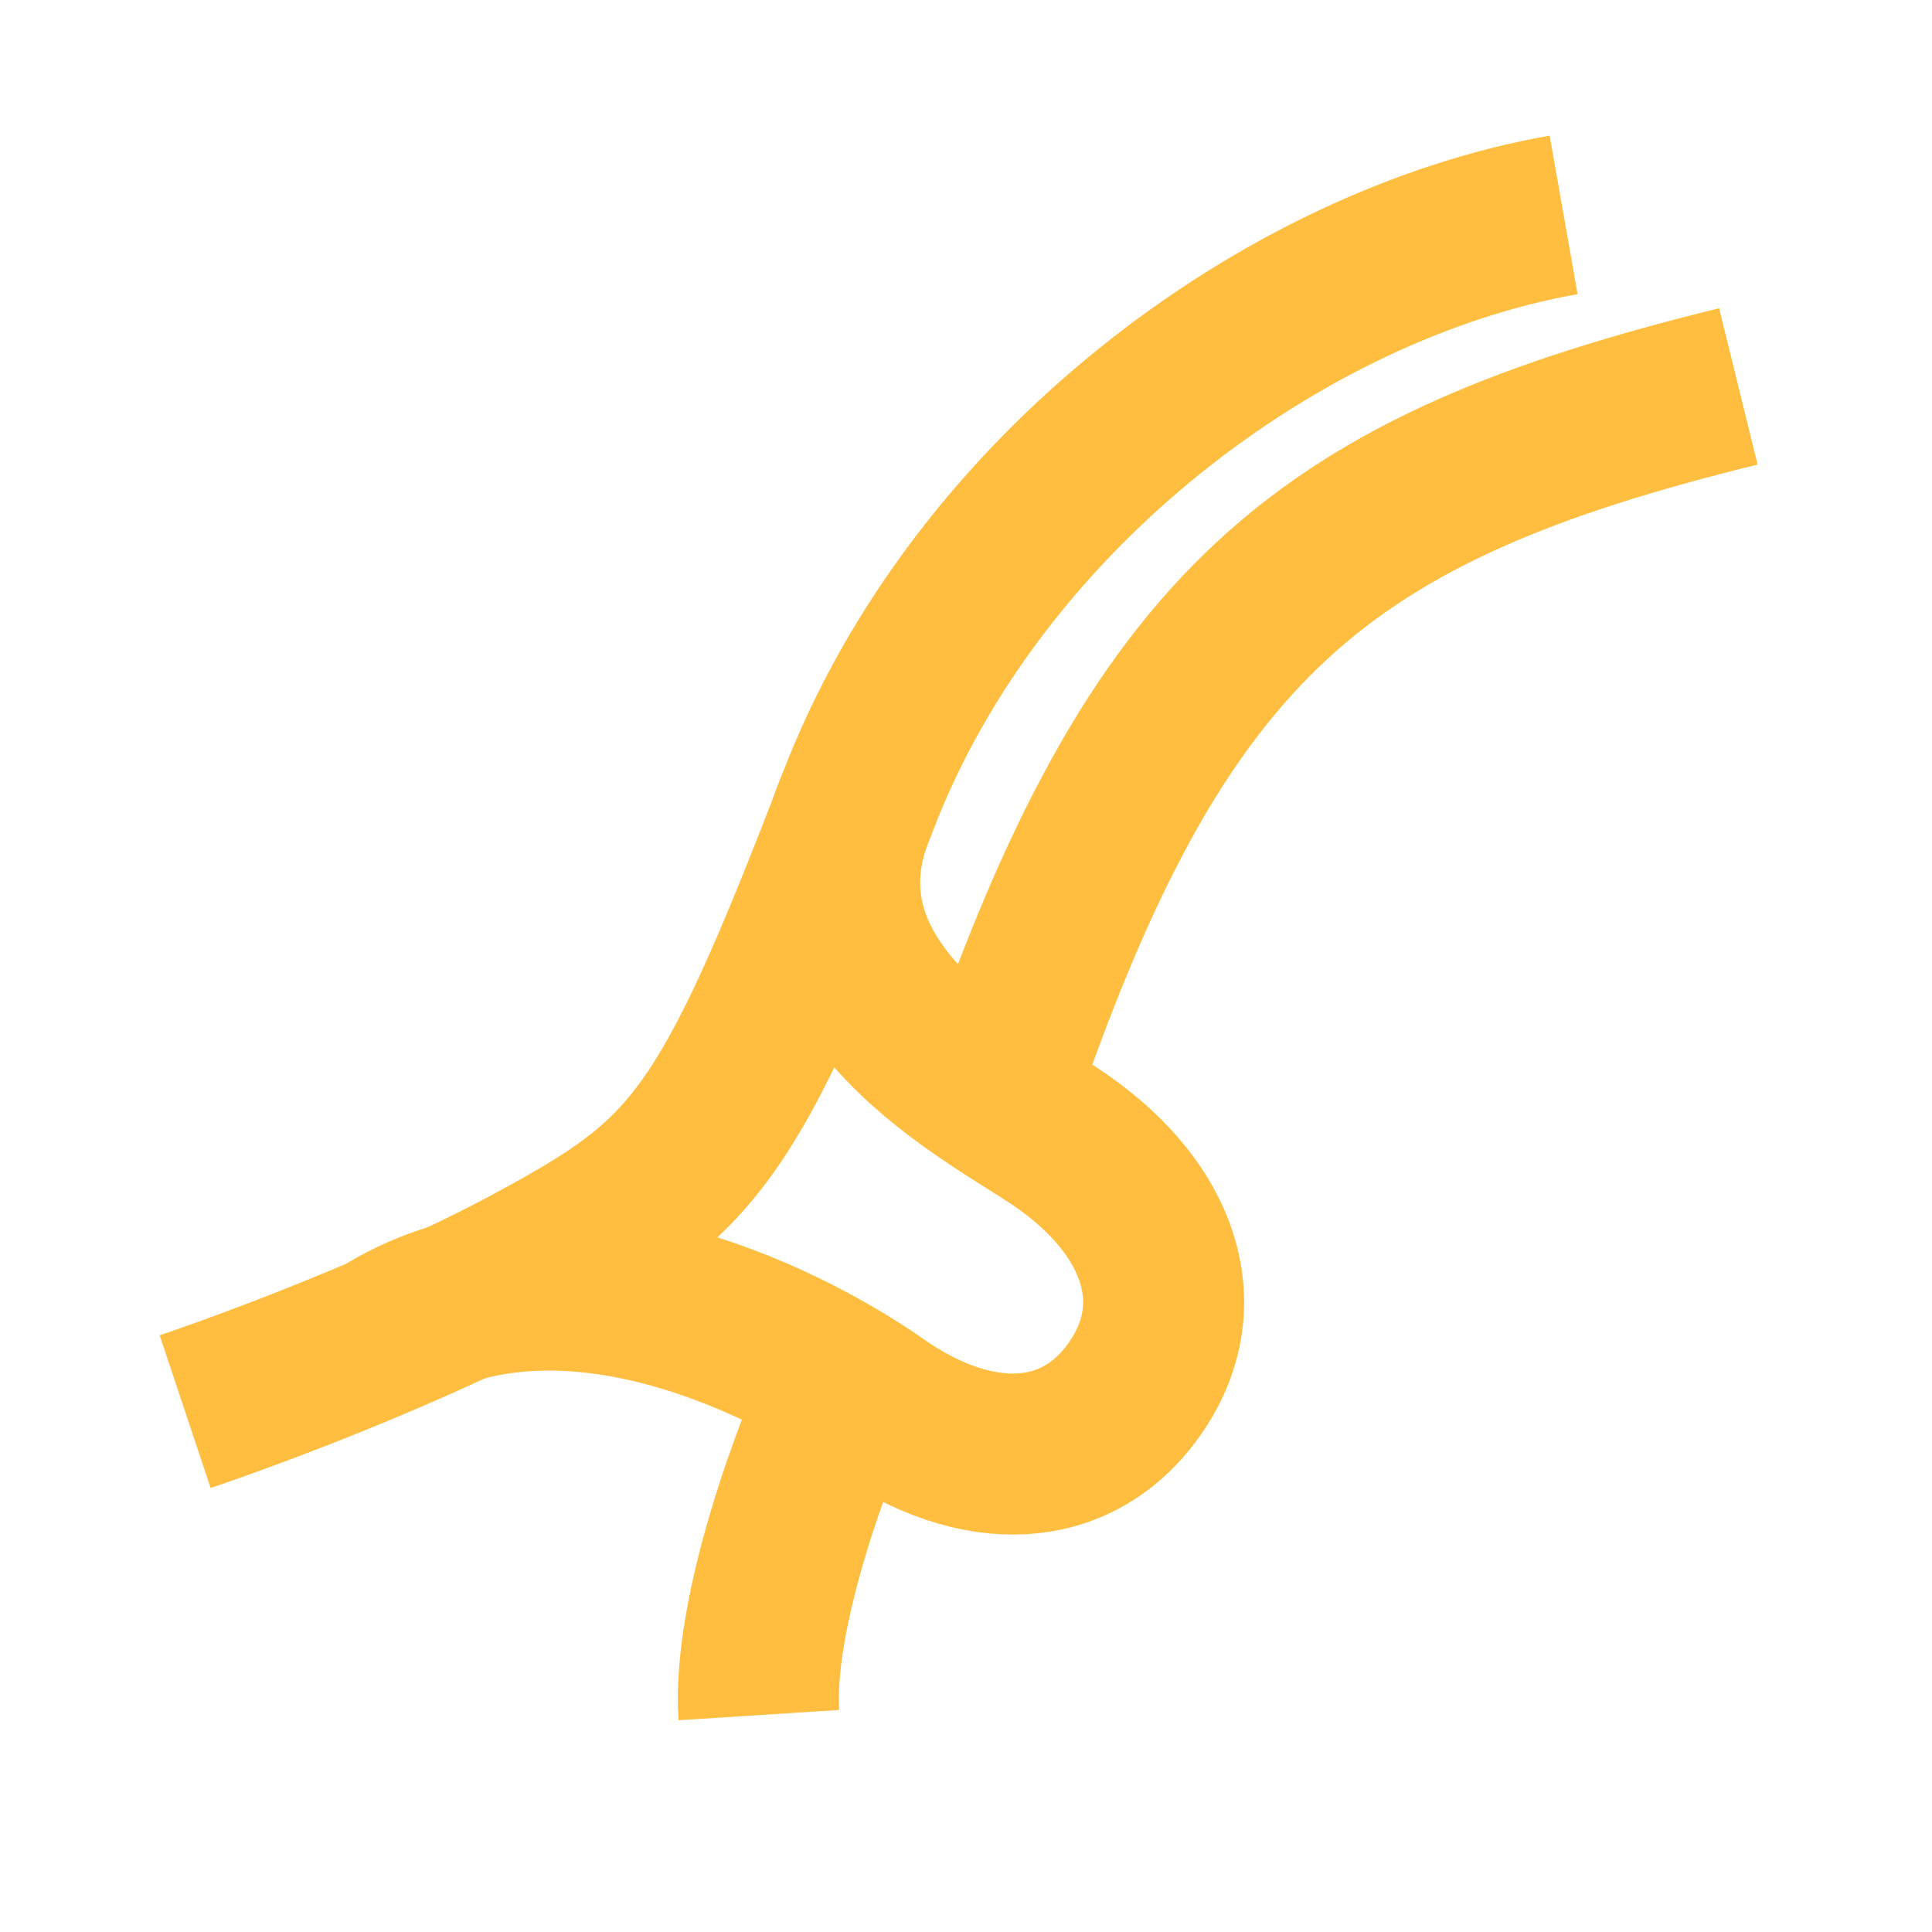 <?xml version="1.0" encoding="UTF-8"?><svg width="24" height="24" viewBox="0 0 48 48" fill="none" xmlns="http://www.w3.org/2000/svg"><g clip-path="url(#icon-122c35997e7c71)"><path d="M38.848 5.339C31.884 6.567 24.264 12.218 21.314 19.919C18.089 28.336 17.217 29.257 13.284 31.387C9.502 33.435 4.6 35.072 4.6 35.072" stroke="#ffbe40" stroke-width="4" stroke-linecap="butt" stroke-linejoin="bevel"/><path d="M9.638 33.107C13.857 30.568 19.346 33.19 21.803 34.911C24.261 36.632 26.759 36.55 28.193 34.502C29.627 32.454 28.849 30.078 26.392 28.358C24.753 27.211 19.265 24.588 21.314 19.919" stroke="#ffbe40" stroke-width="4" stroke-linecap="butt" stroke-linejoin="bevel"/><path d="M43.189 9.6C32.866 12.138 28.77 15.373 24.754 27.21" stroke="#ffbe40" stroke-width="4" stroke-linecap="butt" stroke-linejoin="bevel"/><path d="M20.984 34.337C20.206 36.03 18.689 40.055 18.853 42.611" stroke="#ffbe40" stroke-width="4" stroke-linecap="butt" stroke-linejoin="bevel"/></g><defs><clipPath id="icon-122c35997e7c71"><rect width="48" height="48" fill="#000"/></clipPath></defs></svg>